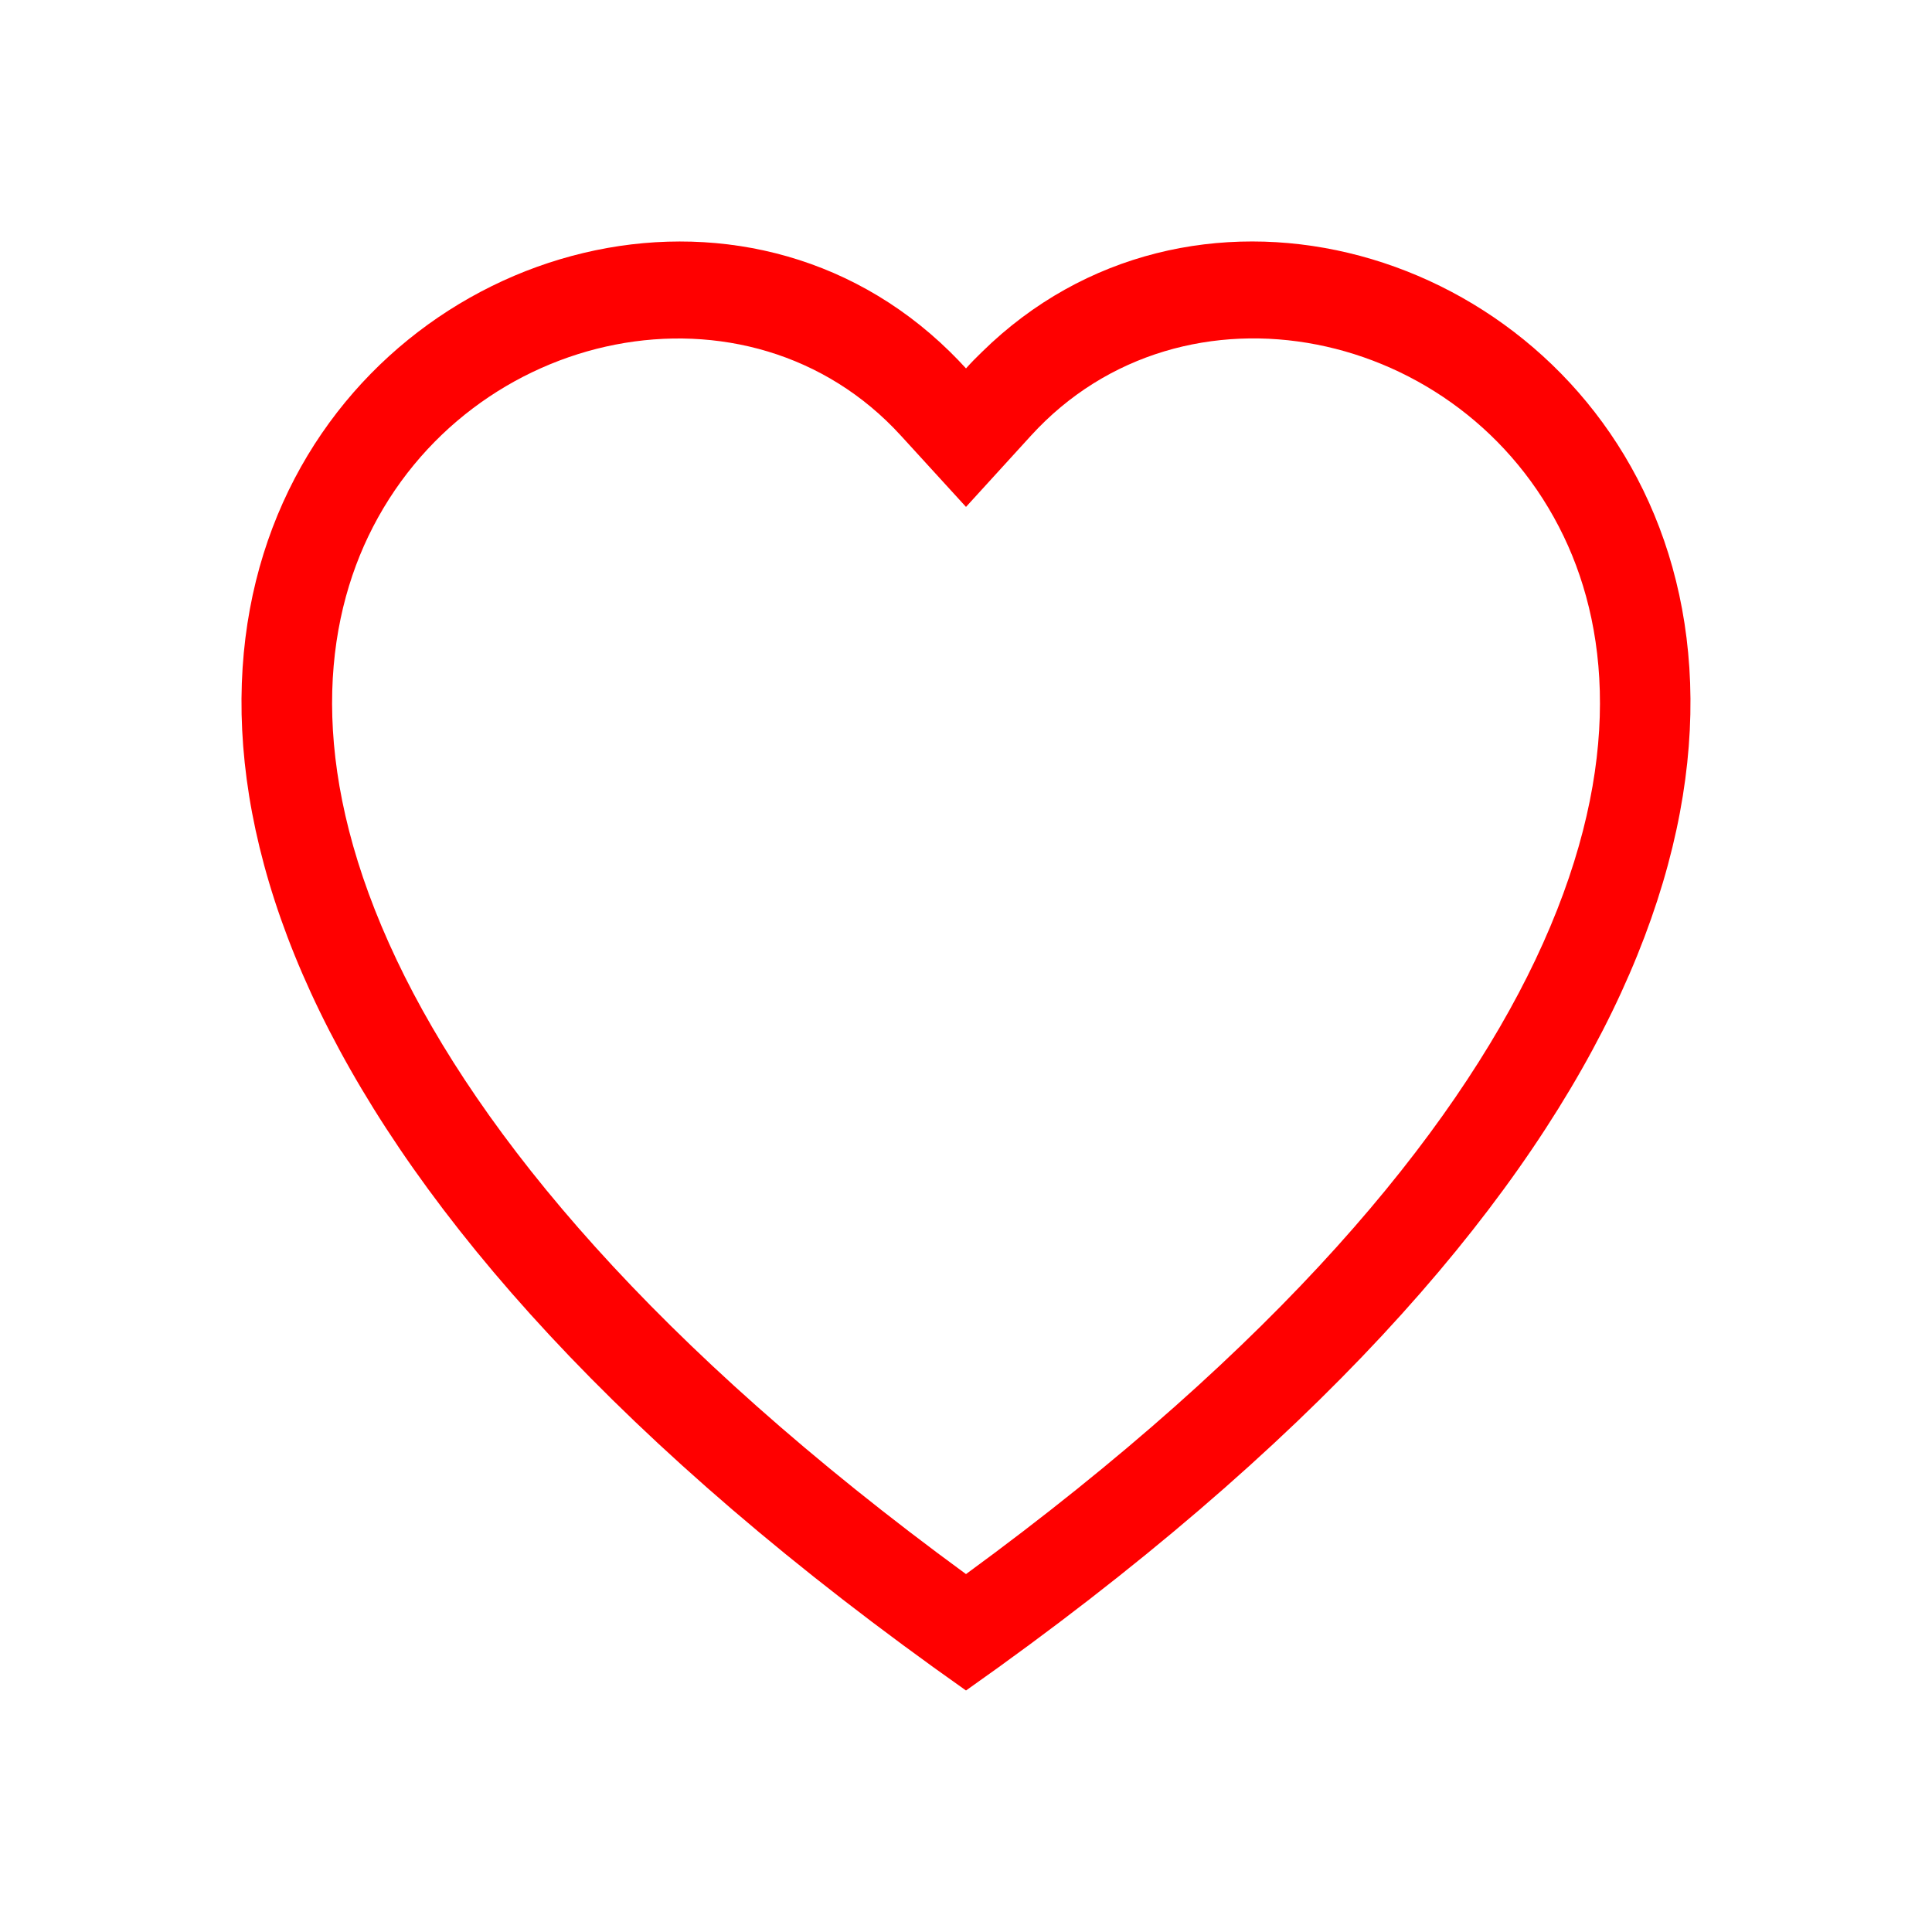 <svg width="16" height="16" viewBox="0 0 16 16" fill="none" xmlns="http://www.w3.org/2000/svg">
<path d="M8 4.198L7.462 3.609C6.2 2.225 3.885 2.702 3.05 4.442C2.658 5.261 2.569 6.442 3.285 7.95C3.975 9.402 5.411 11.142 8 13.036C10.589 11.142 12.024 9.402 12.715 7.95C13.431 6.442 13.343 5.261 12.95 4.442C12.115 2.702 9.8 2.224 8.538 3.608L8 4.198ZM8 14C-3.5 5.894 4.459 -0.432 7.868 2.914C7.913 2.958 7.957 3.004 8 3.051C8.042 3.004 8.086 2.959 8.132 2.915C11.54 -0.434 19.5 5.894 8 14Z" fill="#FF0000"/>
</svg>
